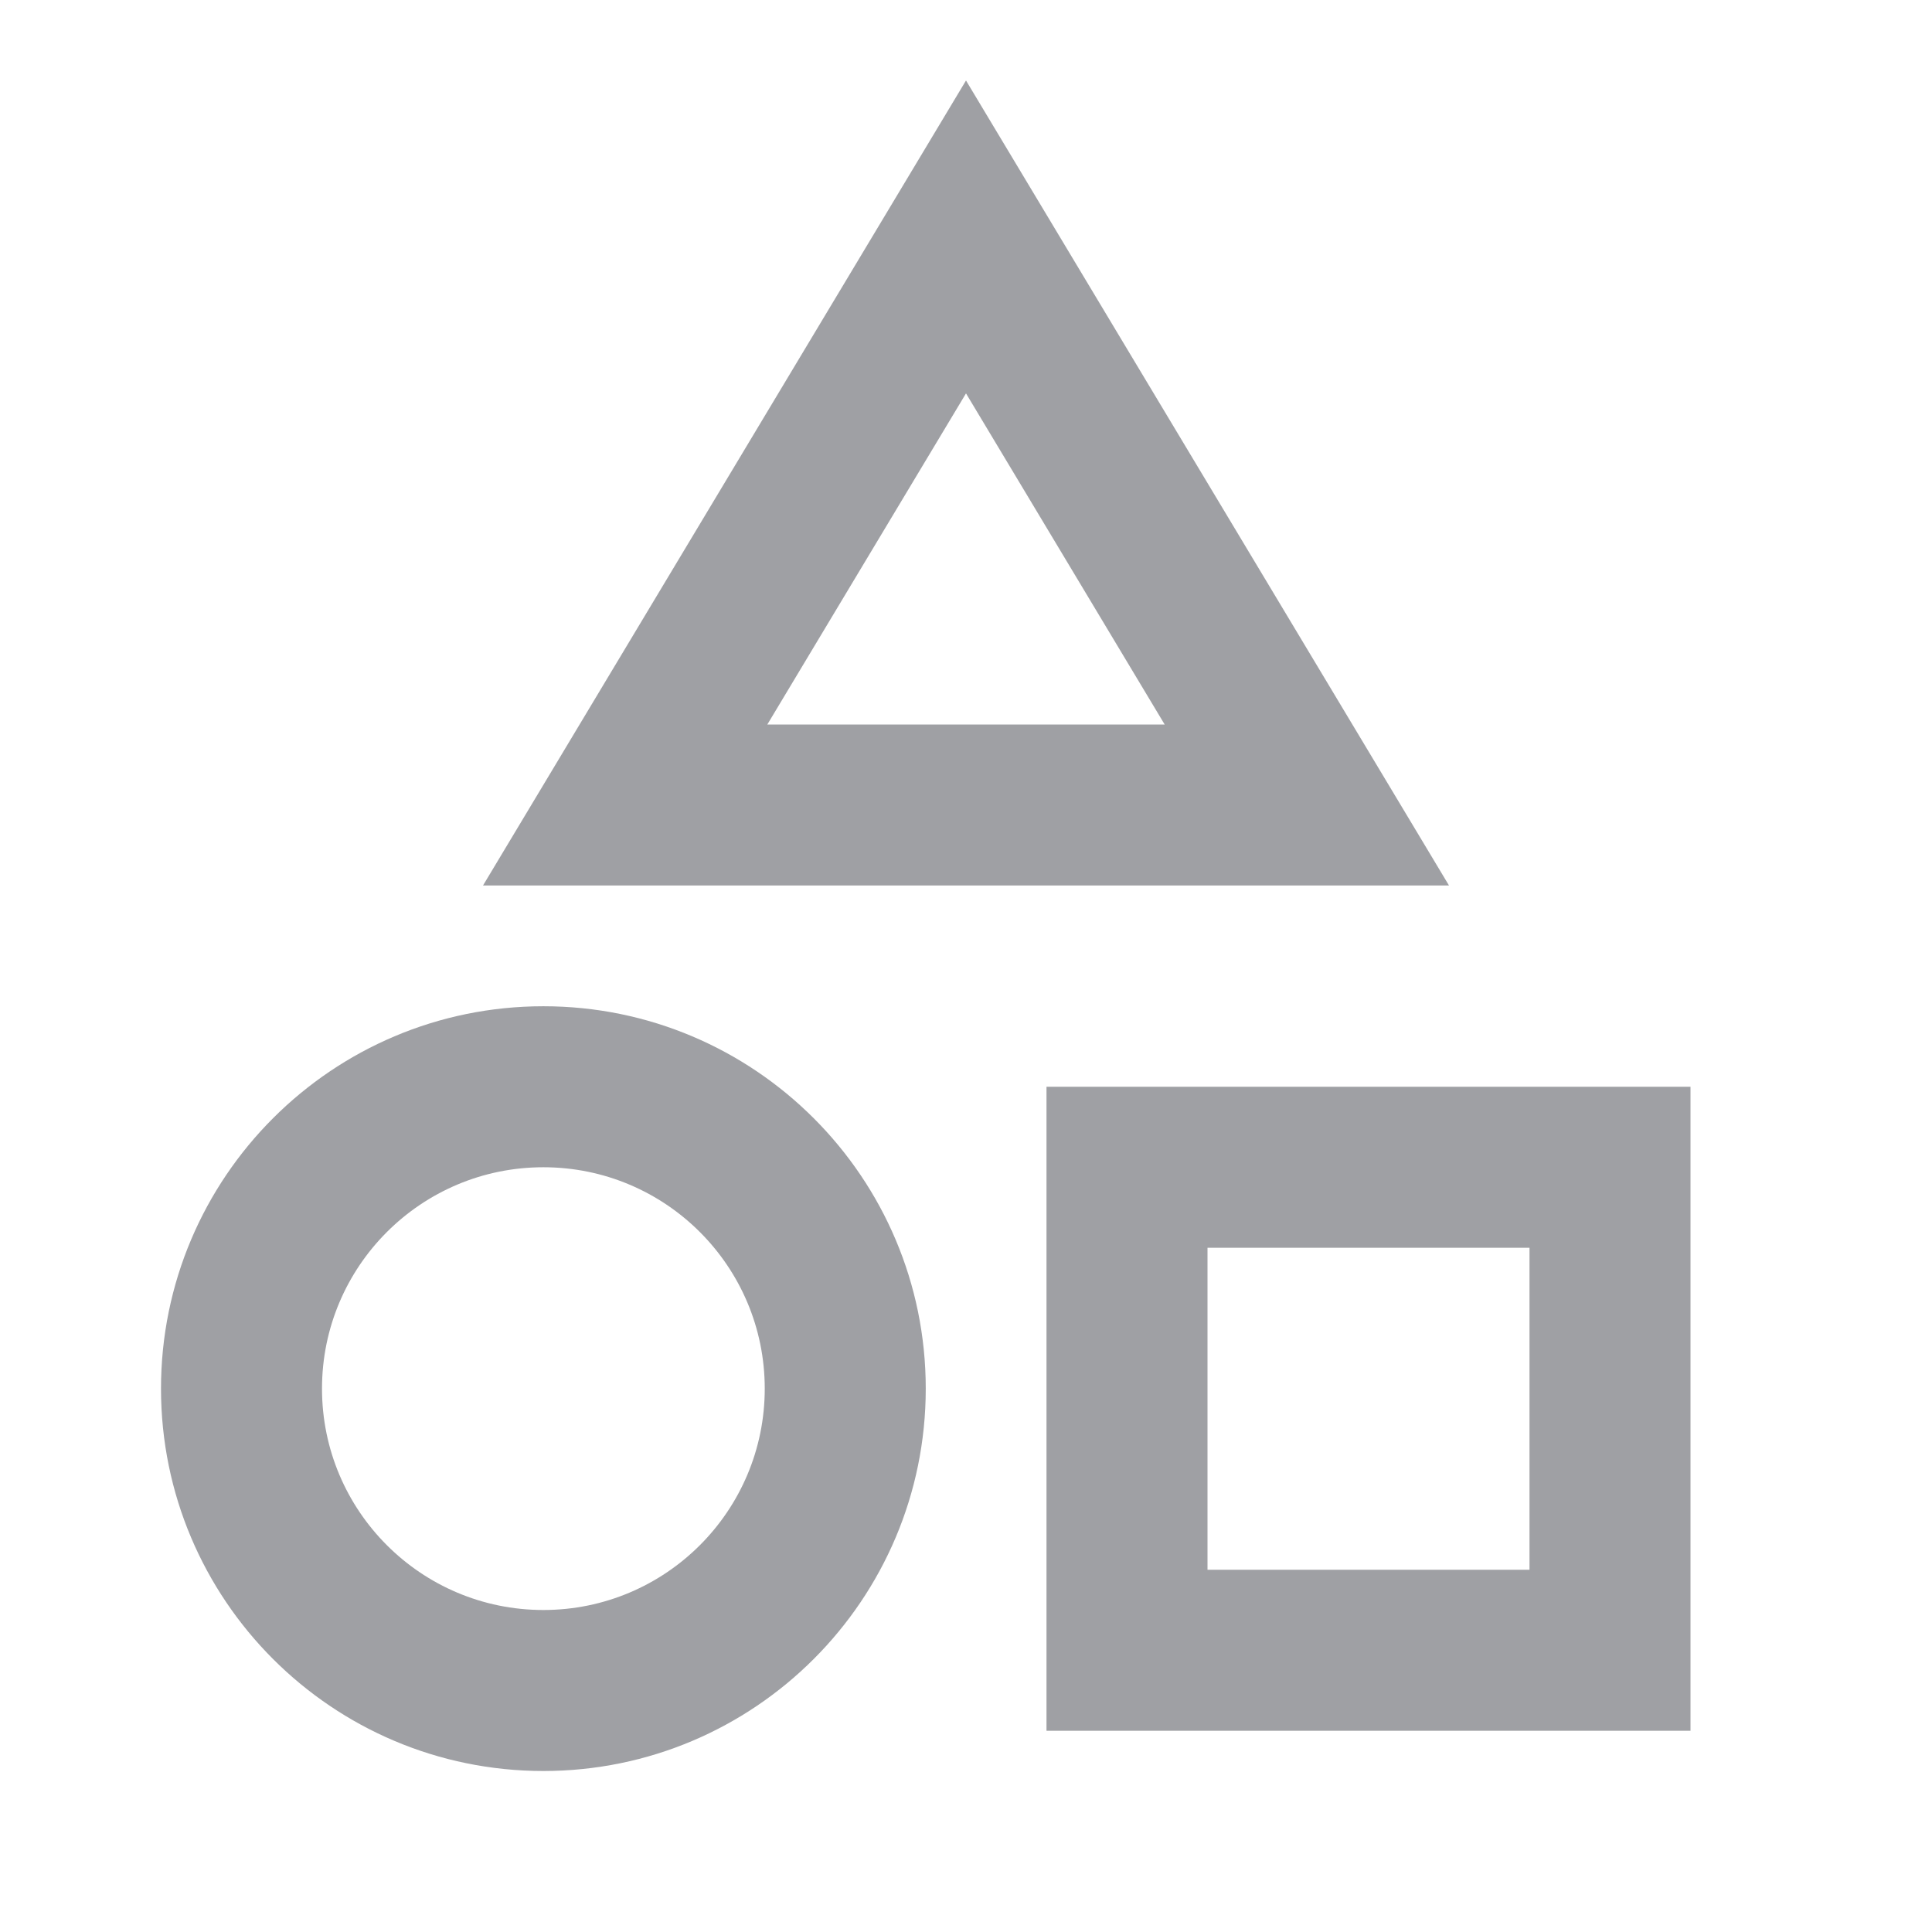 <svg xmlns="http://www.w3.org/2000/svg" viewBox="0 0 24 24" width="64" height="64" fill="#9FA0A4" version="1.2" baseProfile="tiny" xmlns:svg="http://www.w3.org/2000/svg"><path d="M12 1L6 11H18L12 1ZM12 4.887L14.468 9H9.532L12 4.887ZM6.75 20C5.231 20 4 18.769 4 17.25C4 15.731 5.231 14.5 6.75 14.5C8.269 14.5 9.5 15.731 9.5 17.25C9.5 18.769 8.269 20 6.75 20ZM6.75 22C9.373 22 11.5 19.873 11.5 17.25C11.5 14.627 9.373 12.5 6.75 12.5C4.127 12.5 2 14.627 2 17.25C2 19.873 4.127 22 6.75 22ZM15 15.5V19.5H19V15.5H15ZM13 21.5V13.5H21V21.5H13Z"></path></svg>
